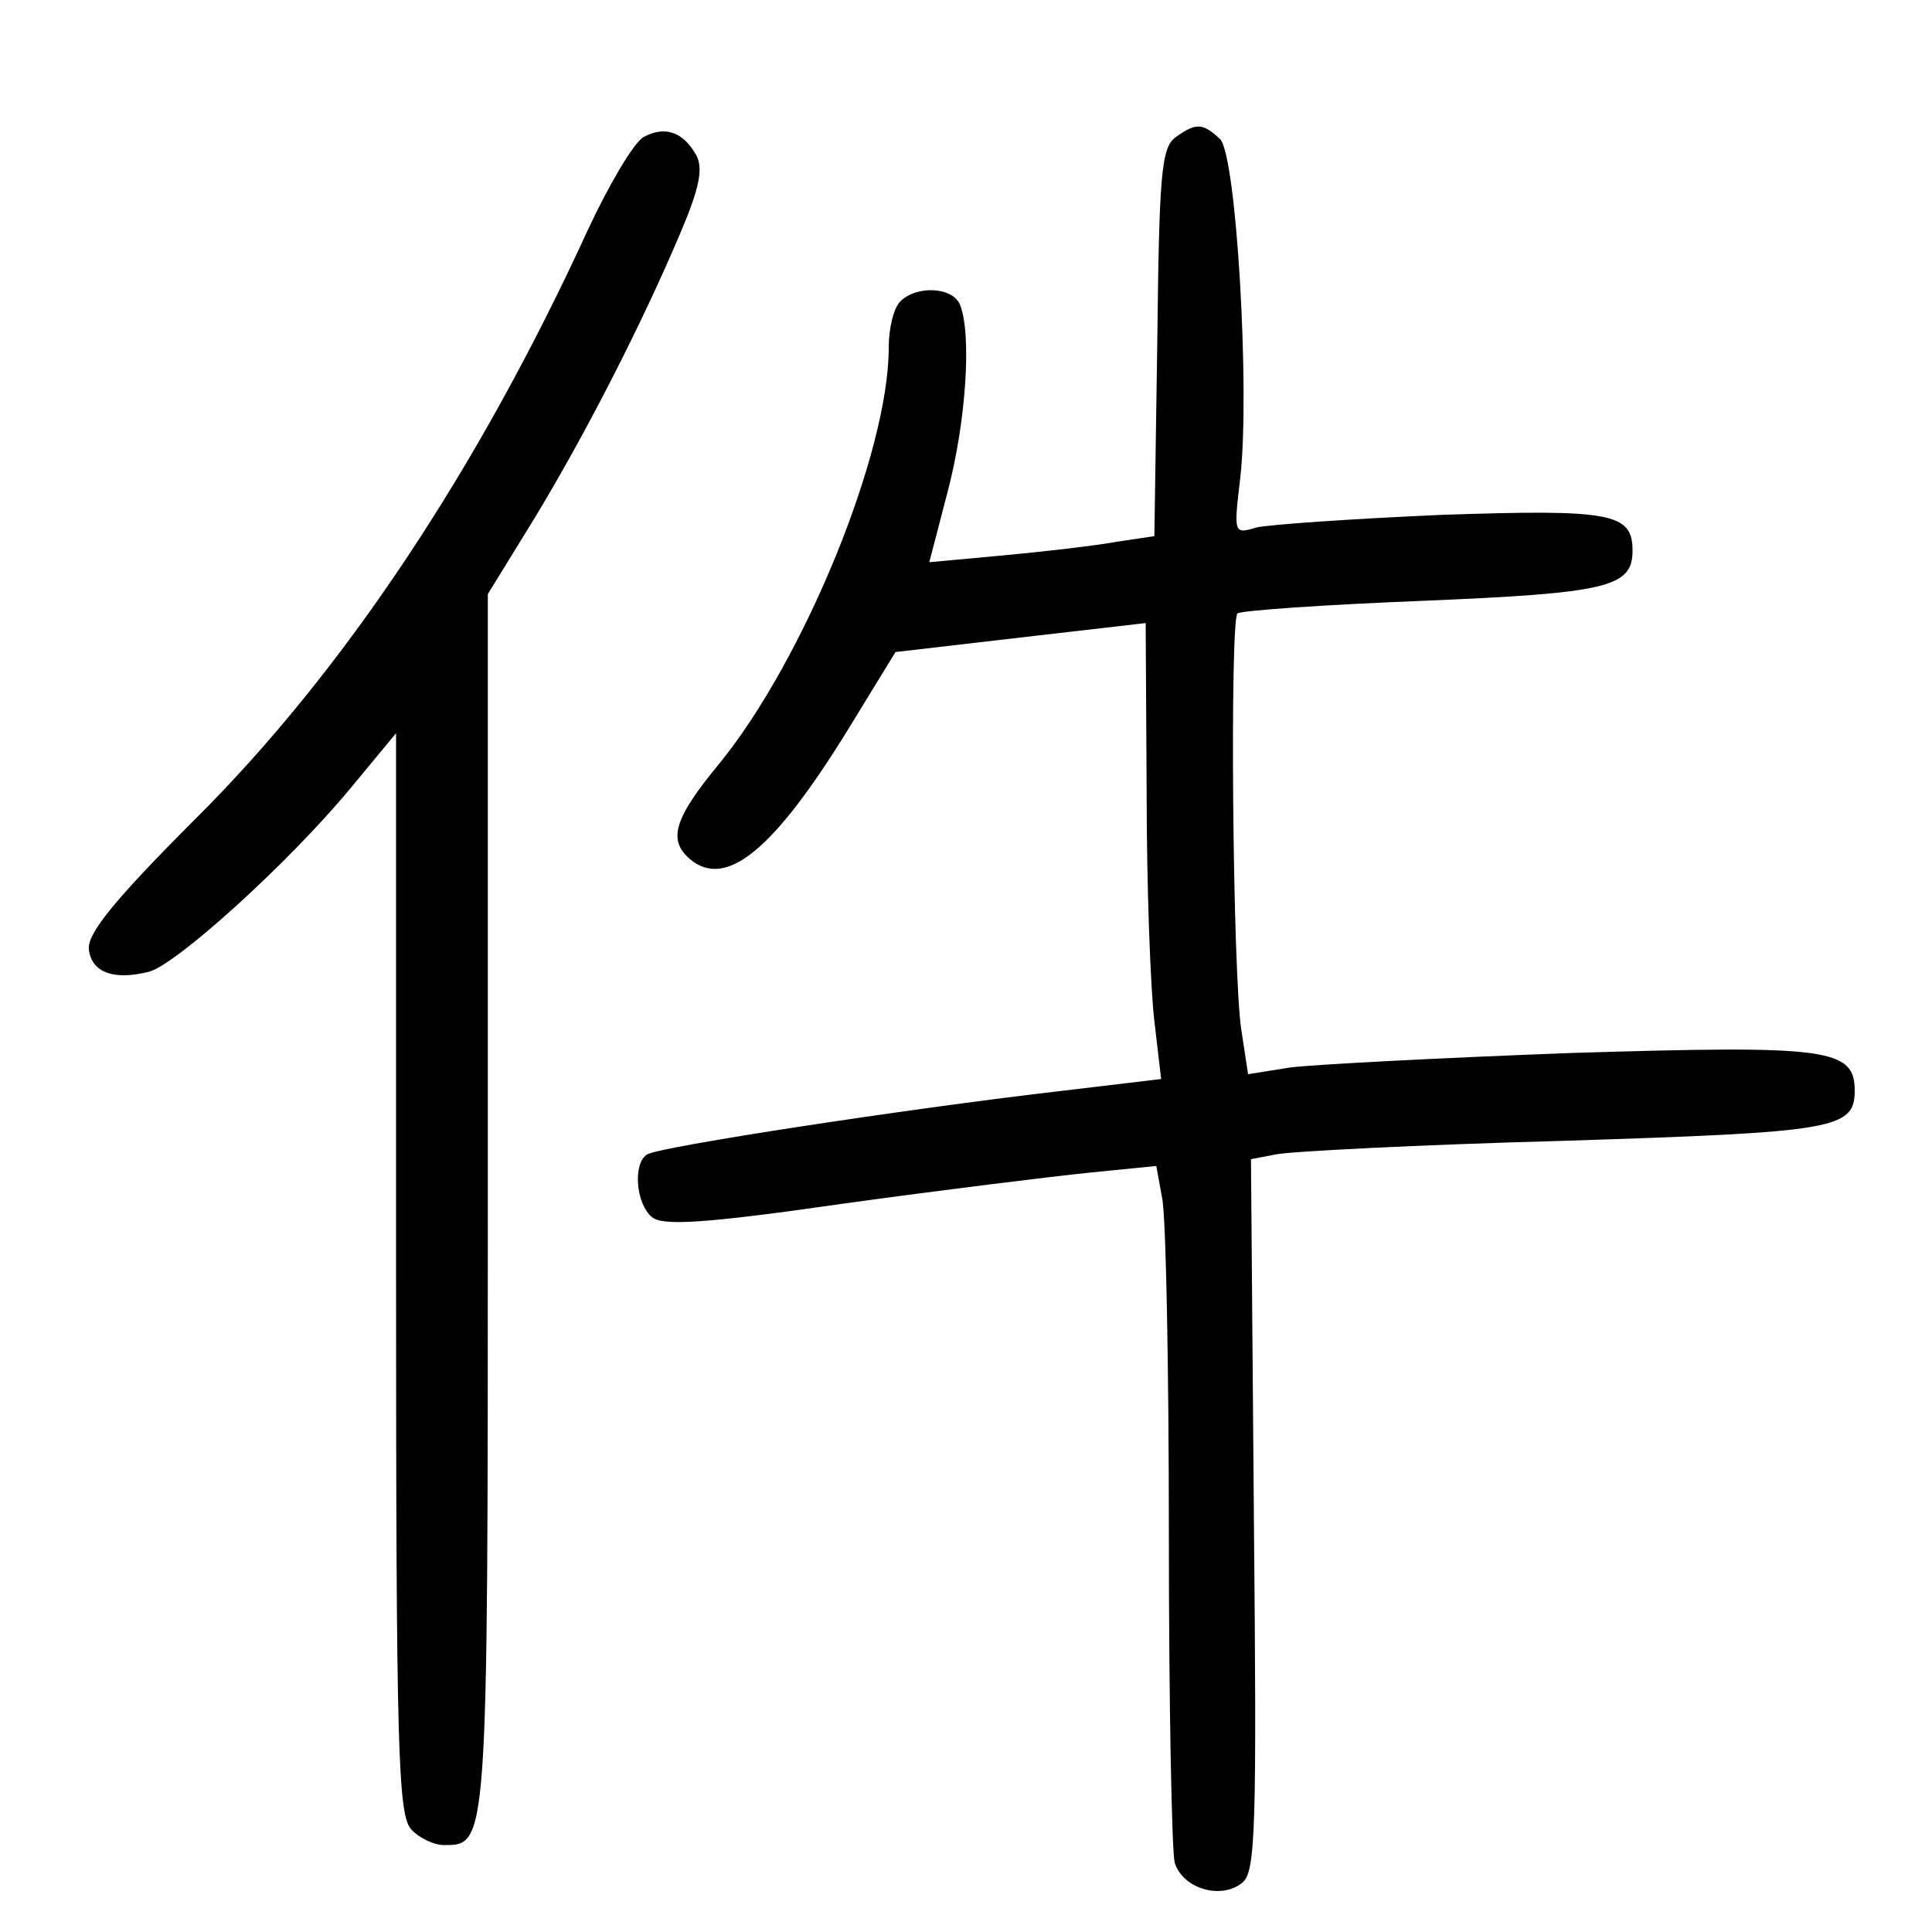<?xml version="1.0"?>
<svg xmlns="http://www.w3.org/2000/svg" height="200pt" preserveAspectRatio="xMidYMid meet" viewBox="0 0 200 200" width="200pt">
  <g transform="matrix(.1 0 0 -.1 0 200)">
    <path d="m666 1858c-10-6-35-48-57-95-114-249-254-459-407-611-85-85-112-119-110-135 3-24 26-32 62-23 28 7 144 112 208 189l48 58v-560c0-495 2-561 16-575 8-9 24-16 33-16 46 0 46-5 46 664v631l48 78c54 89 112 203 151 295 20 47 24 67 17 81-14 25-33 31-55 19z"/>
    <path d="m1217 1858c-15-11-17-39-19-213l-3-200-40-6c-22-4-74-10-117-14l-76-7 19 73c19 72 25 162 13 193-7 19-45 21-62 4-7-7-12-28-12-48 0-109-88-323-175-430-48-58-54-80-30-100 37-30 86 10 163 135l49 80 129 15 130 15 1-176c0-97 4-203 8-236l7-60-109-13c-155-18-410-57-423-65-15-9-12-51 5-65 11-9 52-7 198 14 101 14 215 28 254 32l70 7 6-33c4-18 7-175 7-349s3-326 6-339c8-27 48-39 70-21 14 11 15 57 12 381l-3 368 26 5c14 3 148 10 297 14 281 9 302 12 302 52 0 44-29 47-292 39-136-5-268-12-292-15l-44-7-7 46c-9 58-12 422-4 431 4 3 90 9 191 13 192 8 218 14 218 52 0 39-22 43-198 37-92-4-178-10-191-13-24-7-24-7-17 52 10 90-4 333-21 350-18 17-25 17-46 2z"/>
  </g>
</svg>
